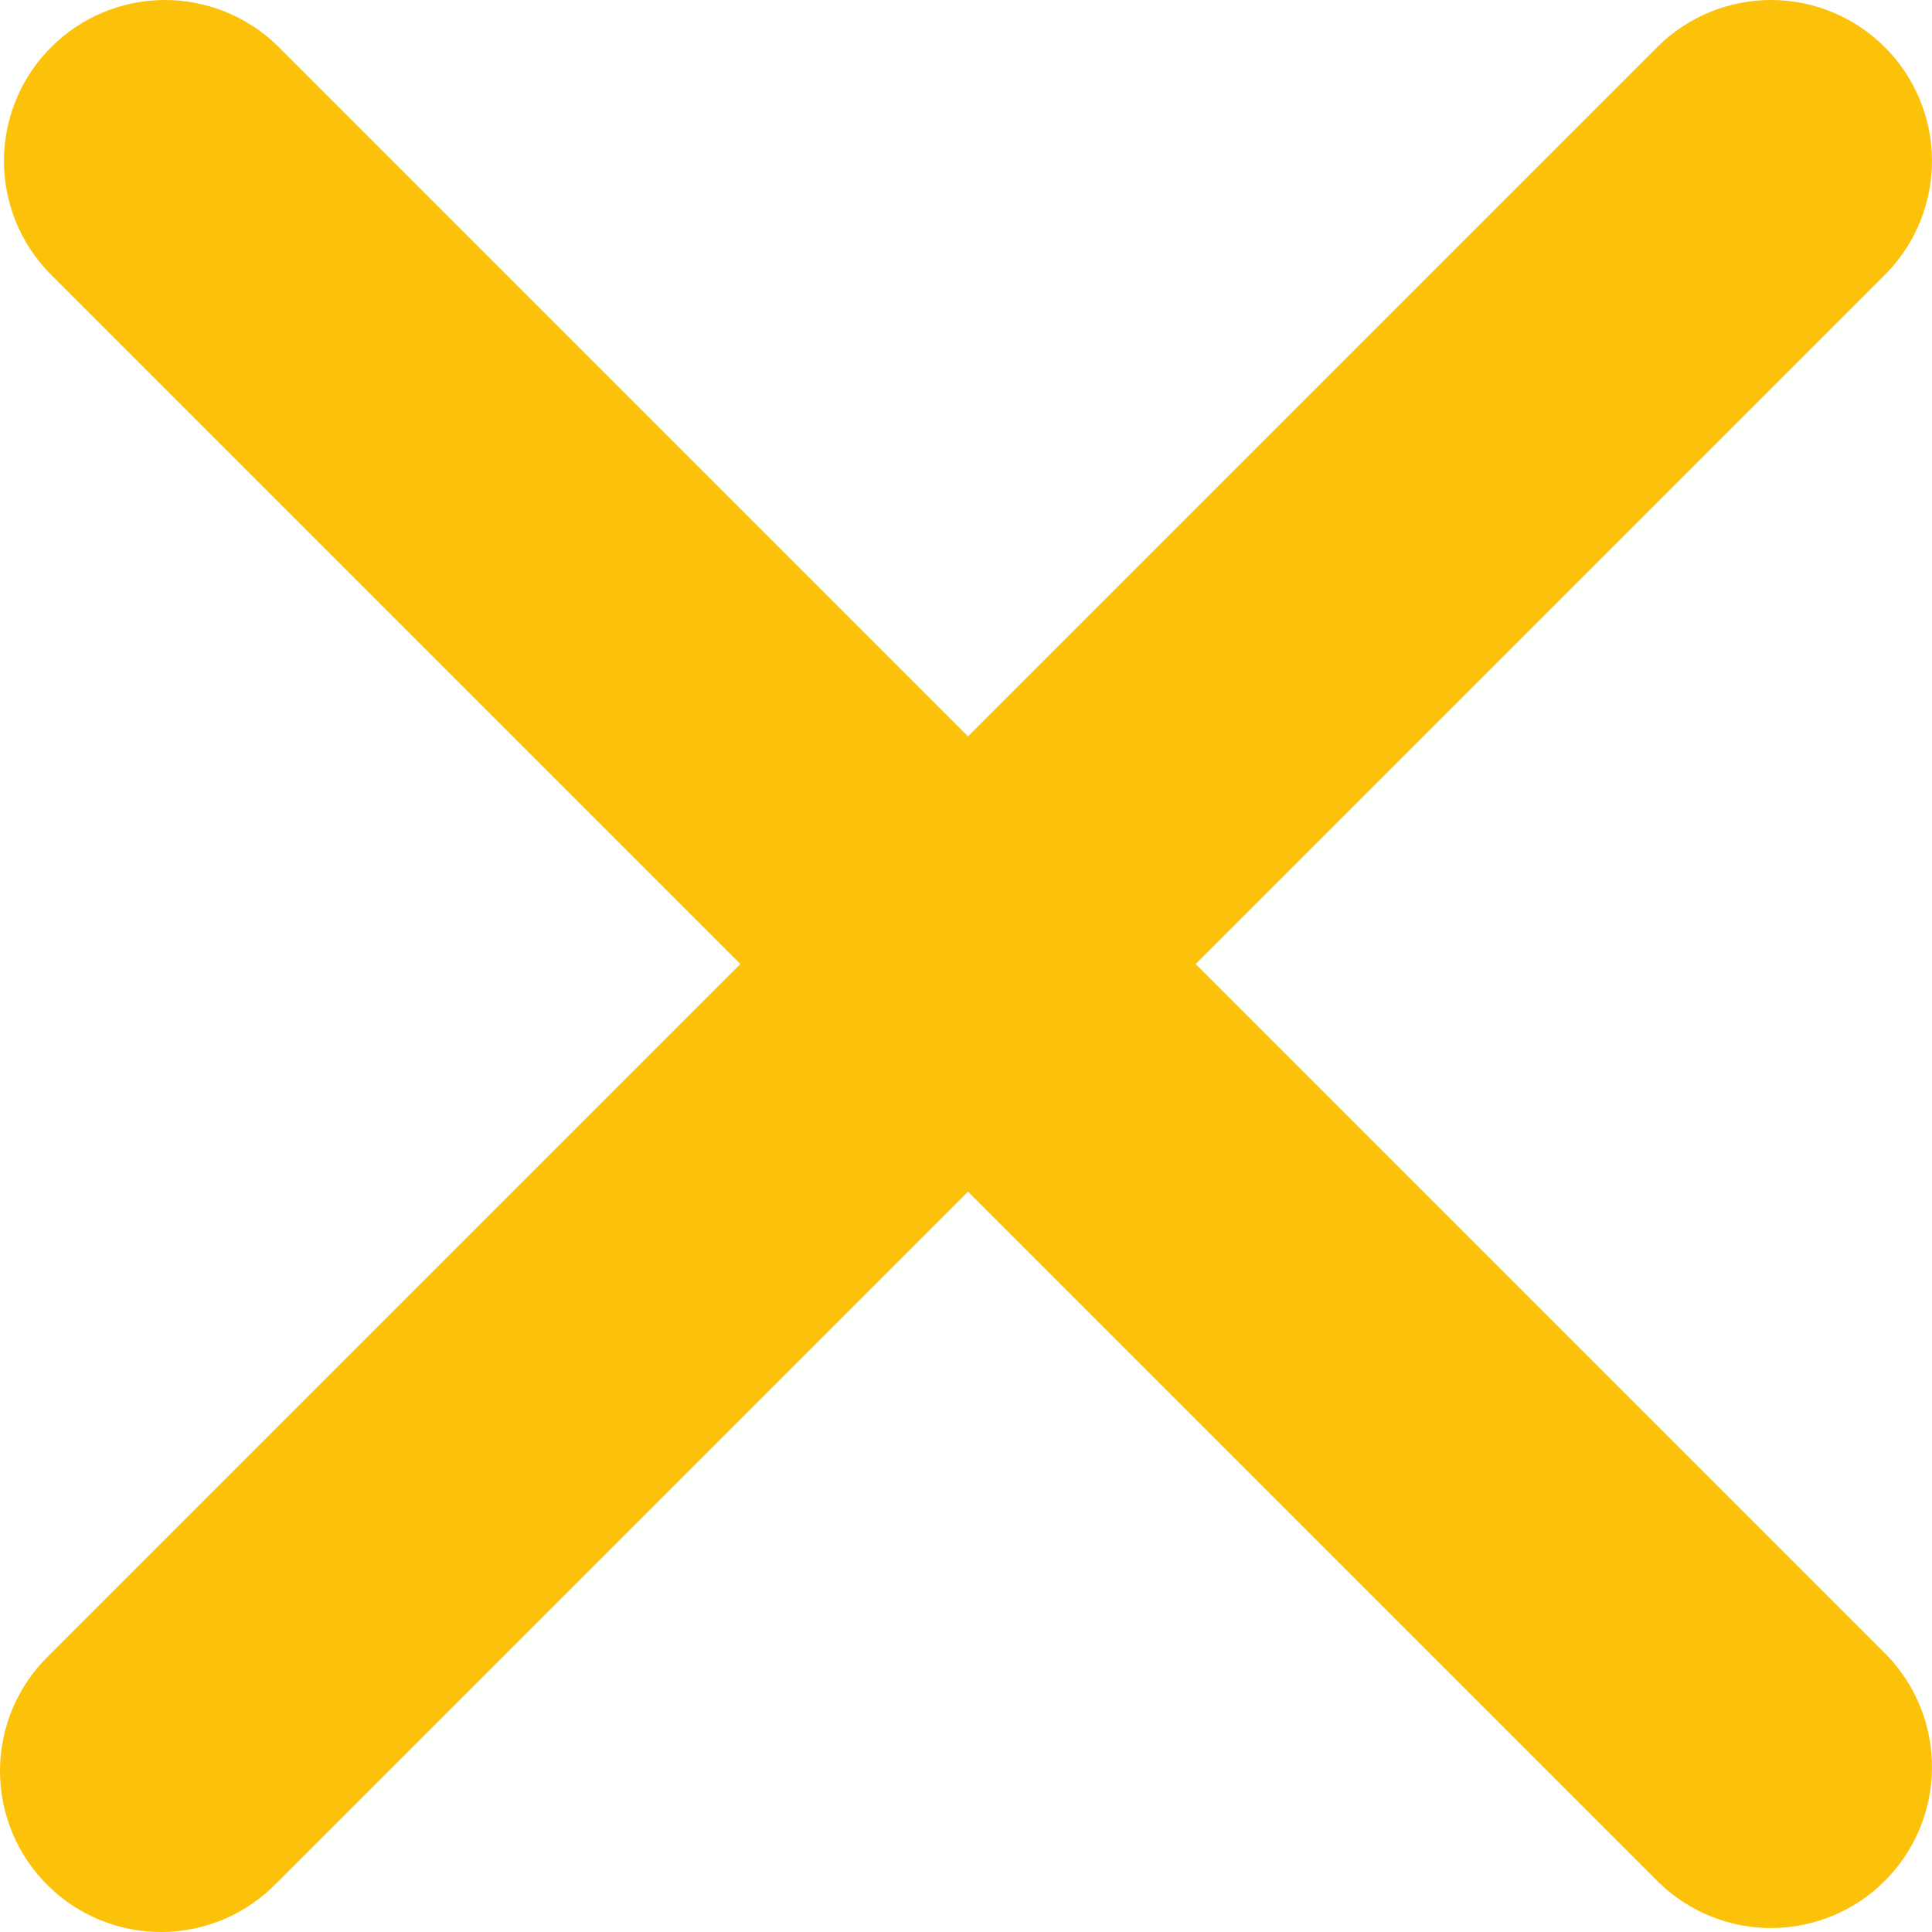 <svg width="24" height="24" viewBox="0 0 24 24" fill="none" xmlns="http://www.w3.org/2000/svg" xmlns:xlink="http://www.w3.org/1999/xlink">
<path d="M20.611,0.561L12.025,9.147L3.439,0.561C3.061,0.197 2.556,-0.004 2.032,0C1.507,0.005 1.006,0.215 0.635,0.586C0.264,0.957 0.054,1.458 0.049,1.983C0.045,2.507 0.246,3.012 0.611,3.389L9.197,11.975L0.611,20.561C0.42,20.746 0.267,20.967 0.162,21.211C0.058,21.455 0.002,21.717 0,21.983C-0.002,22.248 0.048,22.512 0.149,22.757C0.249,23.003 0.398,23.226 0.586,23.414C0.774,23.602 0.997,23.751 1.243,23.851C1.488,23.952 1.752,24.002 2.017,24C2.283,23.998 2.545,23.942 2.789,23.838C3.033,23.733 3.254,23.58 3.439,23.389L12.025,14.803L20.611,23.389C20.988,23.754 21.493,23.955 22.017,23.951C22.542,23.946 23.043,23.736 23.414,23.365C23.785,22.994 23.995,22.493 24,21.968C24.004,21.444 23.803,20.939 23.439,20.561L14.853,11.975L23.439,3.389C23.803,3.012 24.004,2.507 24,1.983C23.995,1.458 23.785,0.957 23.414,0.586C23.043,0.215 22.542,0.005 22.017,0C21.493,-0.004 20.988,0.197 20.611,0.561Z" fill="#FCC20A"/>
</svg>
